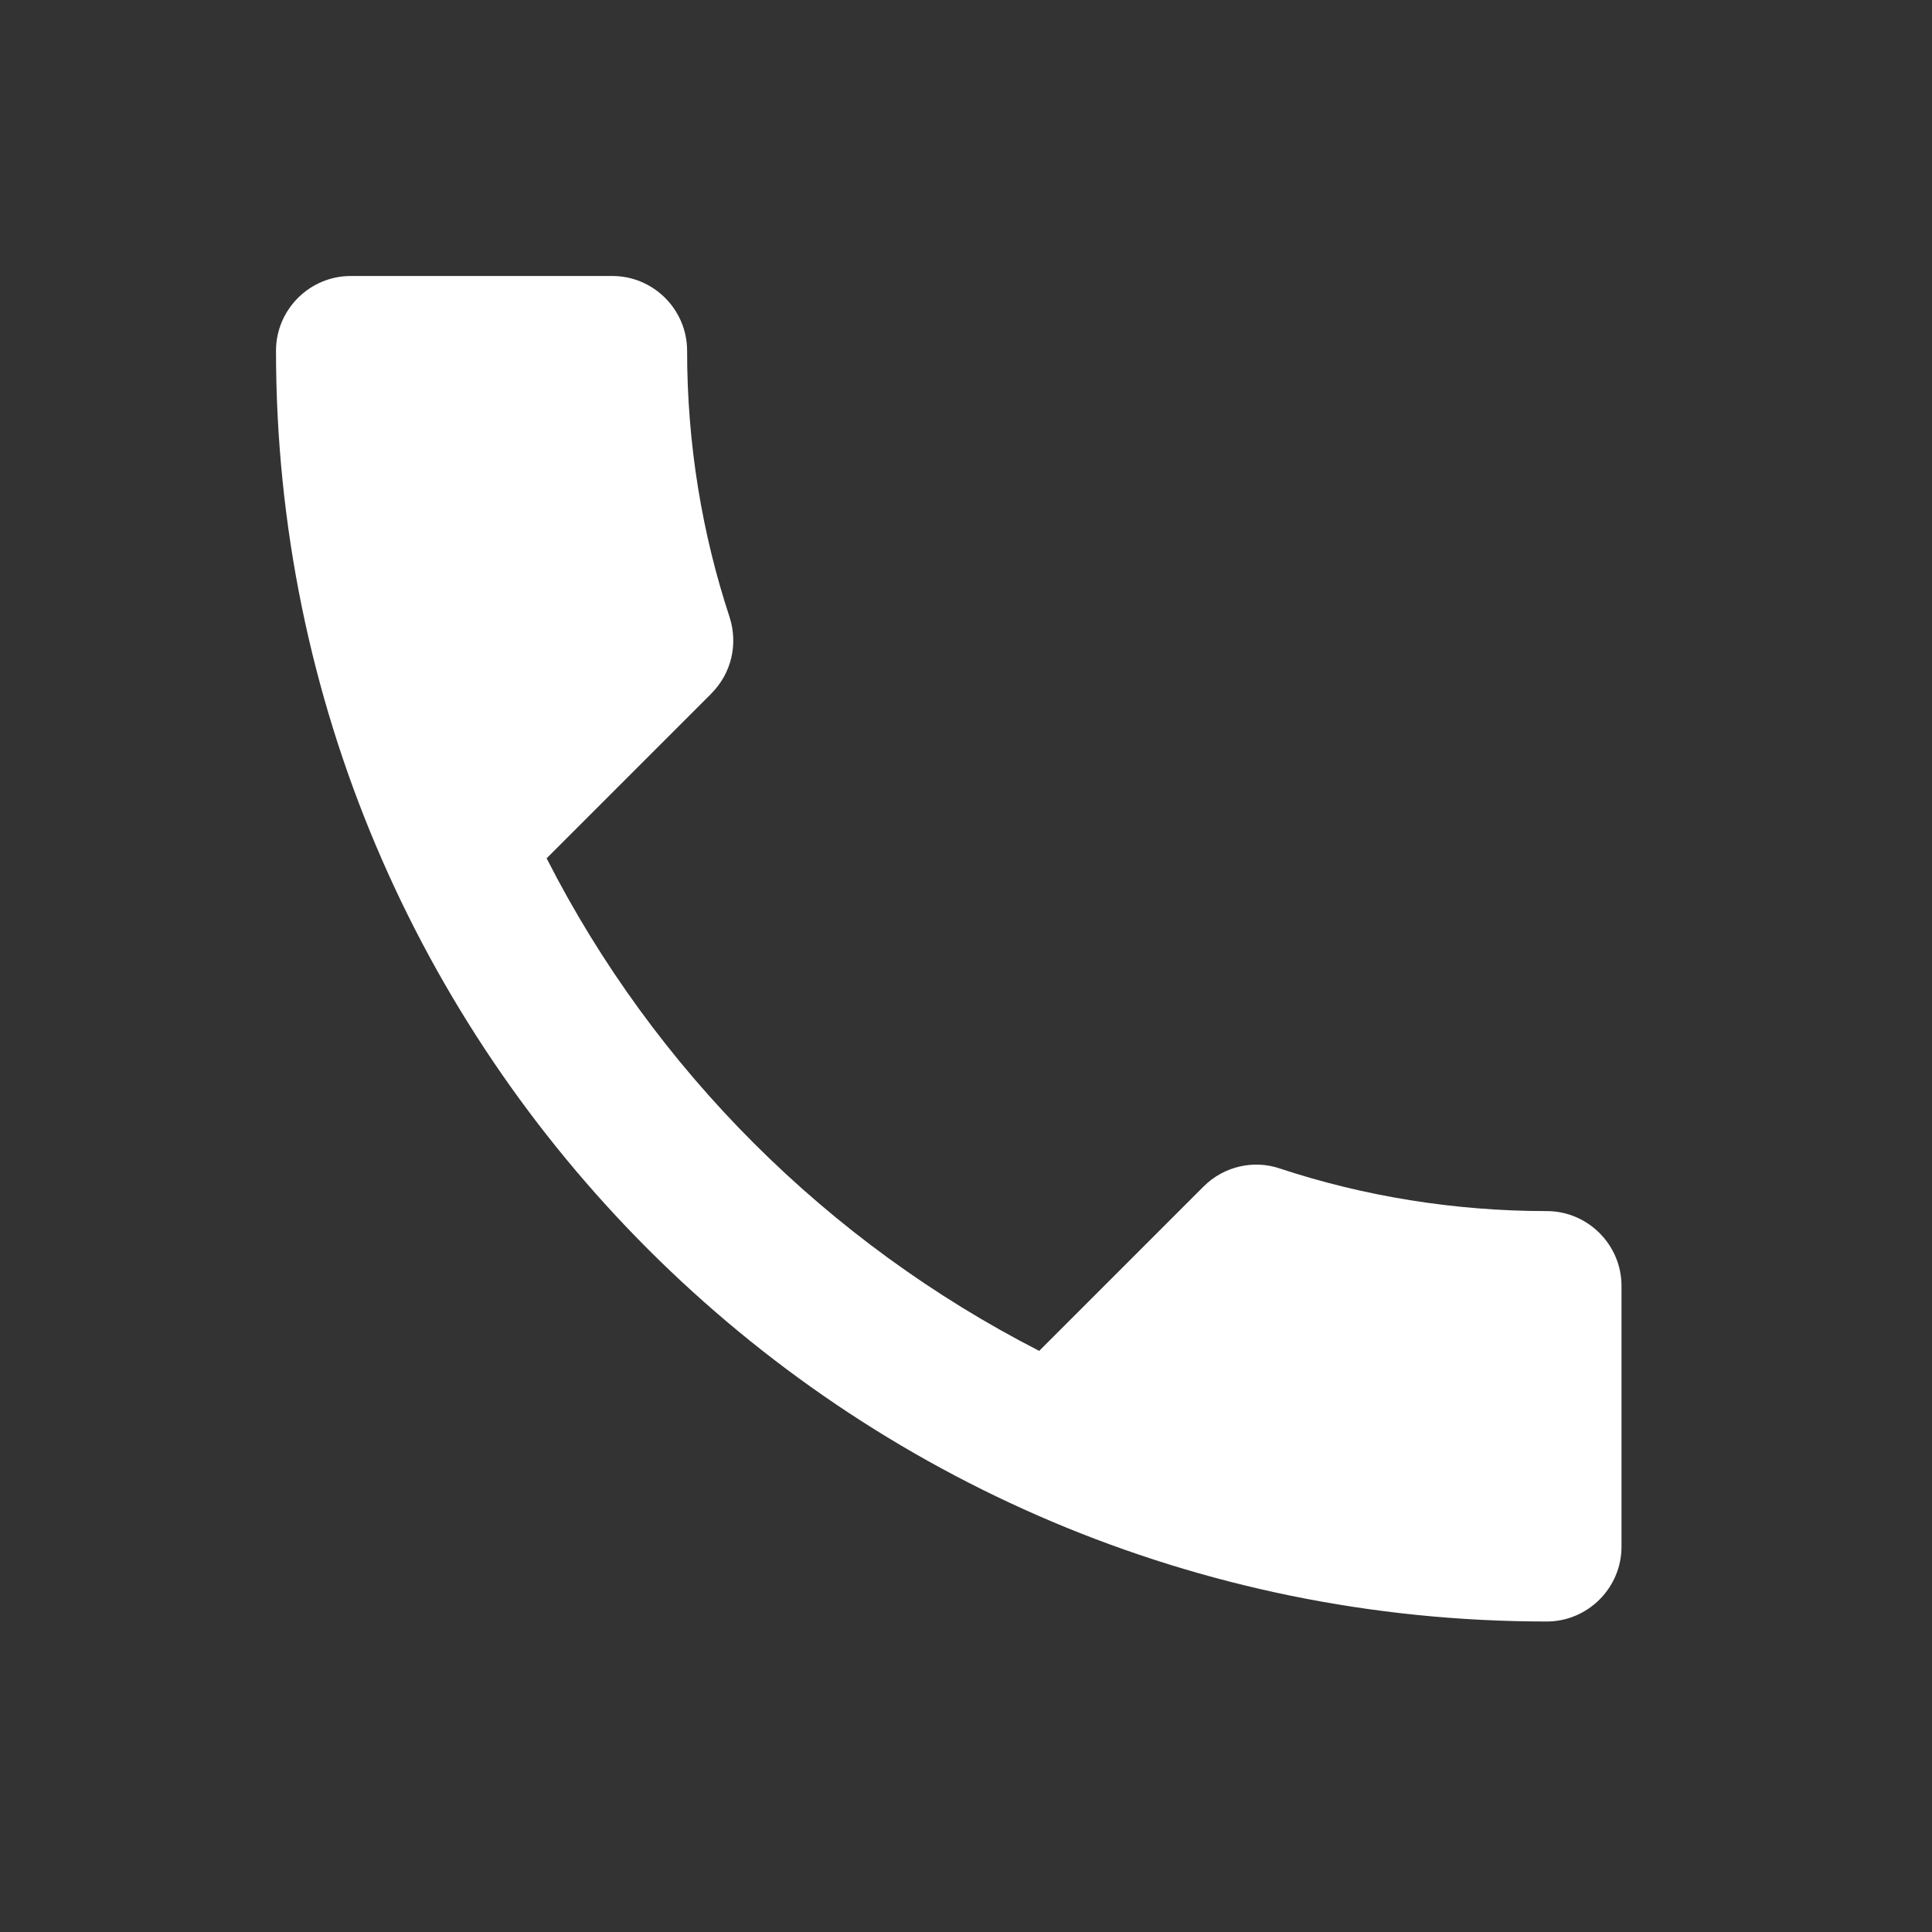 <svg width="28" height="28" viewBox="0 0 28 28" fill="none" xmlns="http://www.w3.org/2000/svg">
    <rect x="0" y="0" width="28" height="28" fill="#333333" stroke="none"/>
    <path
        d="M7.922 12.439C9.482 15.505 11.995 18.008 15.061 19.578L17.444 17.195C17.737 16.902 18.17 16.805 18.549 16.935C19.762 17.336 21.073 17.552 22.417 17.552C23.012 17.552 23.5 18.04 23.5 18.636V22.417C23.5 23.012 23.012 23.5 22.417 23.5C12.244 23.5 4 15.256 4 5.083C4 4.487 4.487 4 5.083 4H8.875C9.471 4 9.958 4.487 9.958 5.083C9.958 6.438 10.175 7.737 10.576 8.951C10.695 9.33 10.608 9.752 10.305 10.056L7.922 12.439Z"
        fill="white" />
</svg>